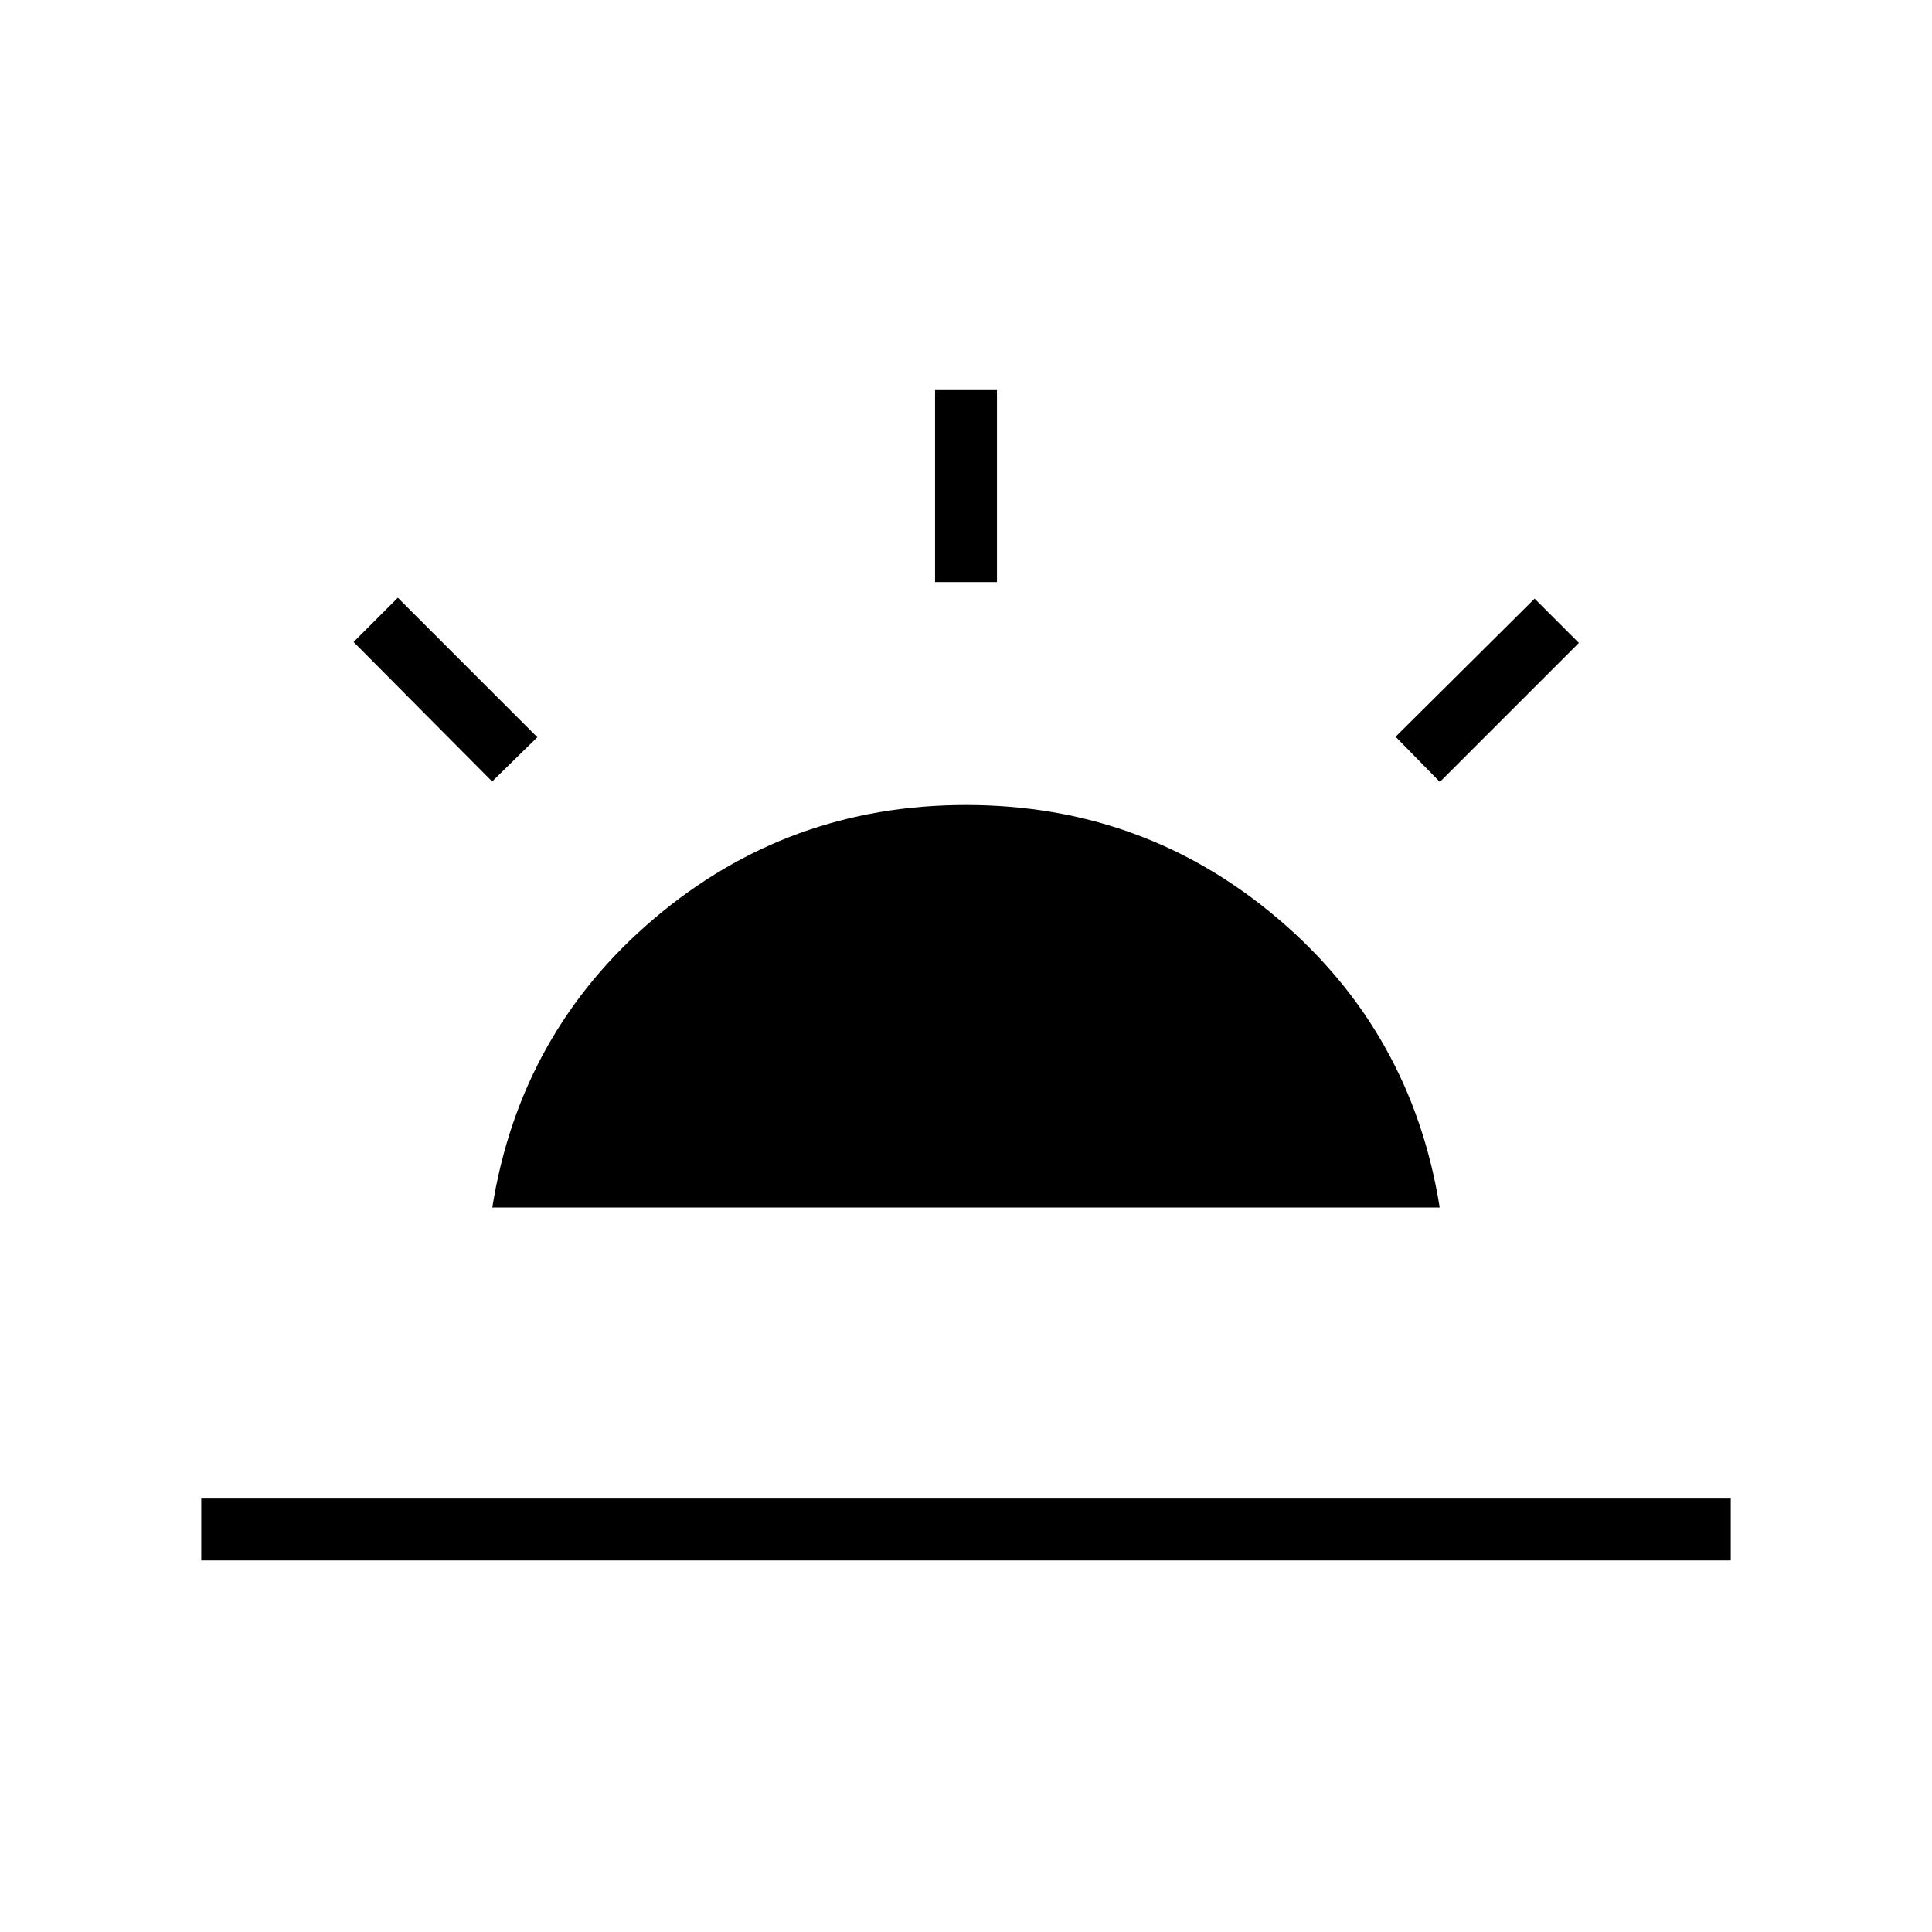 <svg xmlns="http://www.w3.org/2000/svg" height="48" viewBox="0 -960 960 960" width="48"><path d="m715.46-571.46-22-22.46 69.08-68.62 22 22-69.08 69.08ZM100-184.62v-30.76h760v30.76H100Zm364.62-486.15v-95.38h30.76v95.38h-30.76Zm-220.08 99.08L175.69-641l22-22L267-593.69l-22.46 22Zm.08 211.69q13.84-87 80.34-143.5T480-560q88.54 0 155.04 56.5 66.5 56.5 80.34 143.5H244.62Z"/></svg>